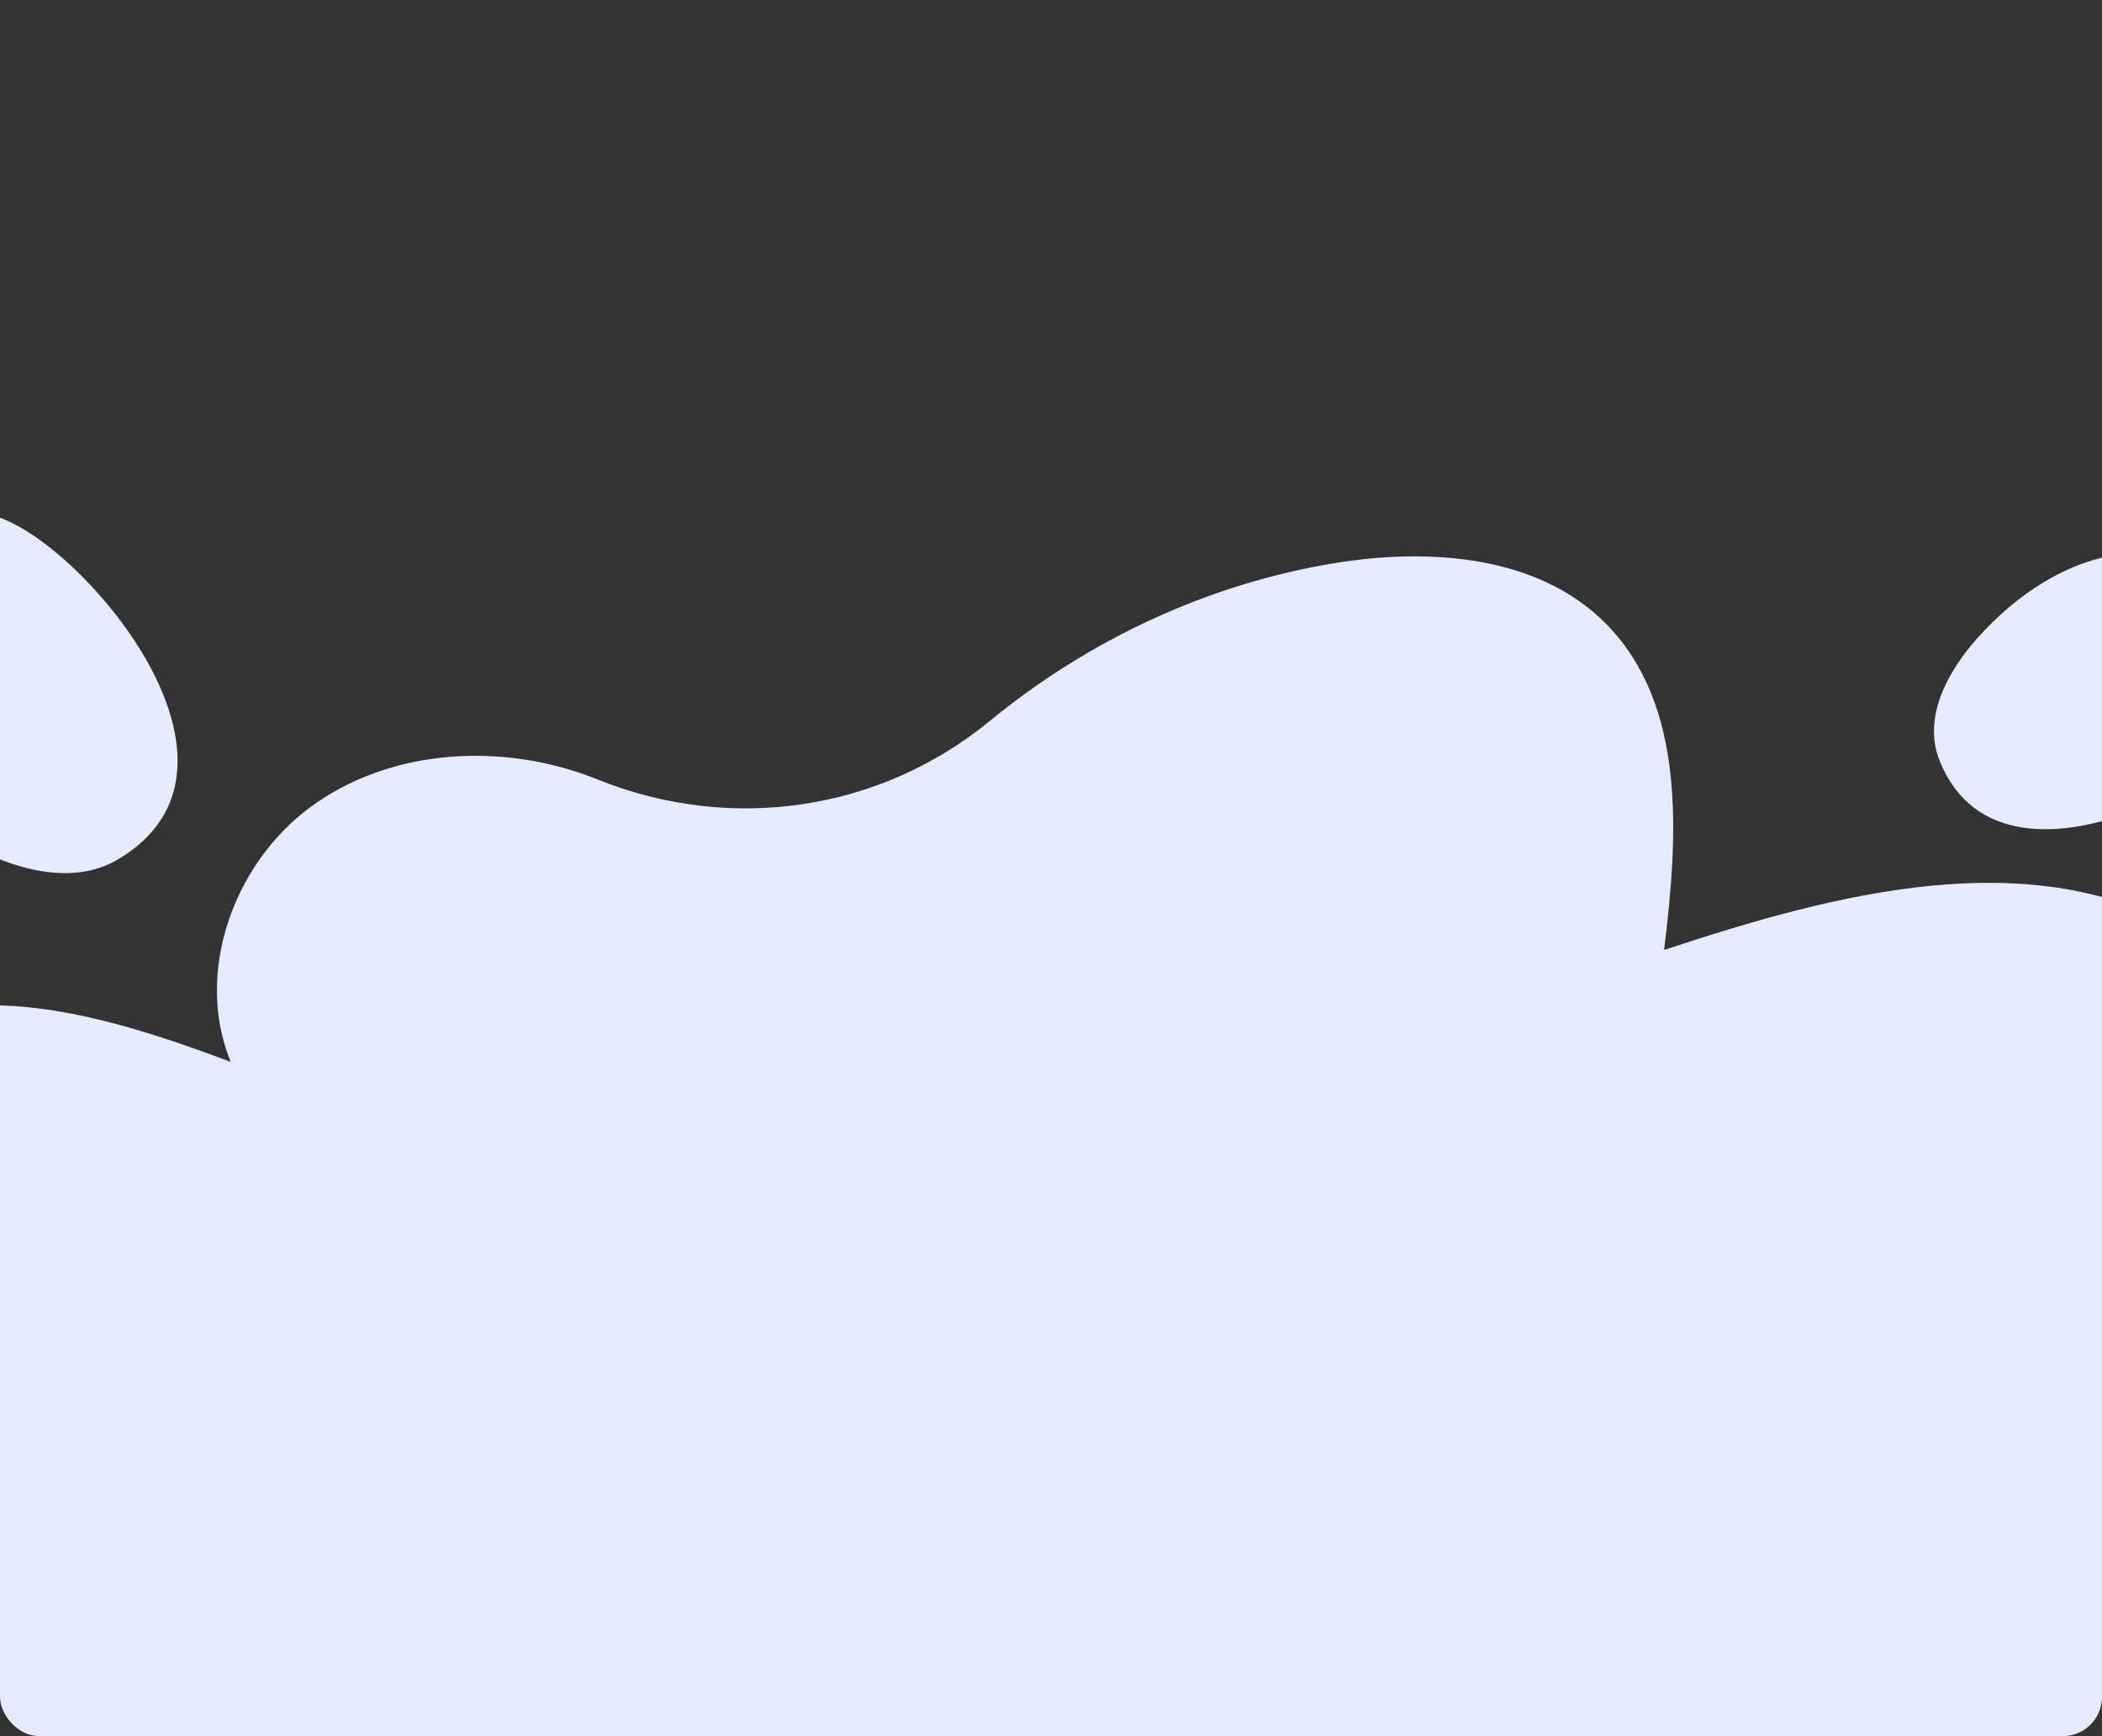 <svg xmlns="http://www.w3.org/2000/svg" xmlns:xlink="http://www.w3.org/1999/xlink" width="1328" height="1097" viewBox="0 0 1328 1097">
  <rect x="0" y="0" width="1328" height="1097" fill="#333333" stroke="none"/>
  <defs>
    <clipPath id="clip-path">
      <rect id="Rectángulo_6135" data-name="Rectángulo 6135" width="1328" height="1097" rx="24.768" transform="translate(0 0.48)" fill="none"/>
    </clipPath>
  </defs>
  <g id="Grupo_61653" data-name="Grupo 61653" transform="translate(1075.4 -555.235)">
    <g id="Grupo_61652" data-name="Grupo 61652" transform="translate(-1075.4 554.756)" clip-path="url(#clip-path)">
      <g id="Grupo_61651" data-name="Grupo 61651" transform="translate(-173.63 321.264)">
        <g id="Grupo_61650" data-name="Grupo 61650" transform="translate(0 30.773)">
          <path id="Trazado_111411" data-name="Trazado 111411" d="M490.579,1339.8c11.087-61.867,13.238-126.344-3.37-186.963s-53.451-117.191-107.51-149.255c-98-58.129-222.557-25.12-330.709,10.75,8.829-71.68,14.222-154.259-36.372-205.8-42.6-43.4-111.075-48.446-171.106-38.734-80.078,12.956-155.937,48.432-218.6,99.883-69.56,57.109-163.63,70.62-247.164,37.122q-4.659-1.87-9.412-3.536c-57.03-19.975-124.354-14.948-172.9,21.034s-72.957,104.83-50.04,160.743c-77.3-29.058-168.417-56.99-238.1-12.673-57.692,36.69-78.7,111.23-81,179.562-3.451,102.1,26.606,204.332,81.815,290.186H418.287C453.059,1479.119,477.882,1410.669,490.579,1339.8Z" transform="translate(1175.977 -765.628)" fill="#e5ecff"/>
        </g>
        <path id="Trazado_111412" data-name="Trazado 111412" d="M-947.078,826.741c-19.57-28.143-45.049-52.246-65.71-64.76-76.246-46.187-147.963,28.638-121.405,106.956,13.5,39.816,46.952,70.034,83.61,90.616,29.614,16.626,67.4,27.794,96.606,10.437C-897.063,936.15-913.24,875.4-947.078,826.741Z" transform="translate(1202.23 -747.802)" fill="#e5ecff"/>
        <path id="Trazado_111413" data-name="Trazado 111413" d="M-238.7,926.33c27.925-11.2,53.208-27.967,67.5-42.794,52.745-54.72-2.1-126.876-75.443-118.7-37.284,4.157-69.216,26.422-93.141,53.016-19.326,21.483-35.114,50.651-24.36,77.741C-343.18,948.389-286.987,945.689-238.7,926.33Z" transform="translate(1763.109 -735.893)" fill="#e5ecff"/>
      </g>
    </g>
  </g>
</svg>
